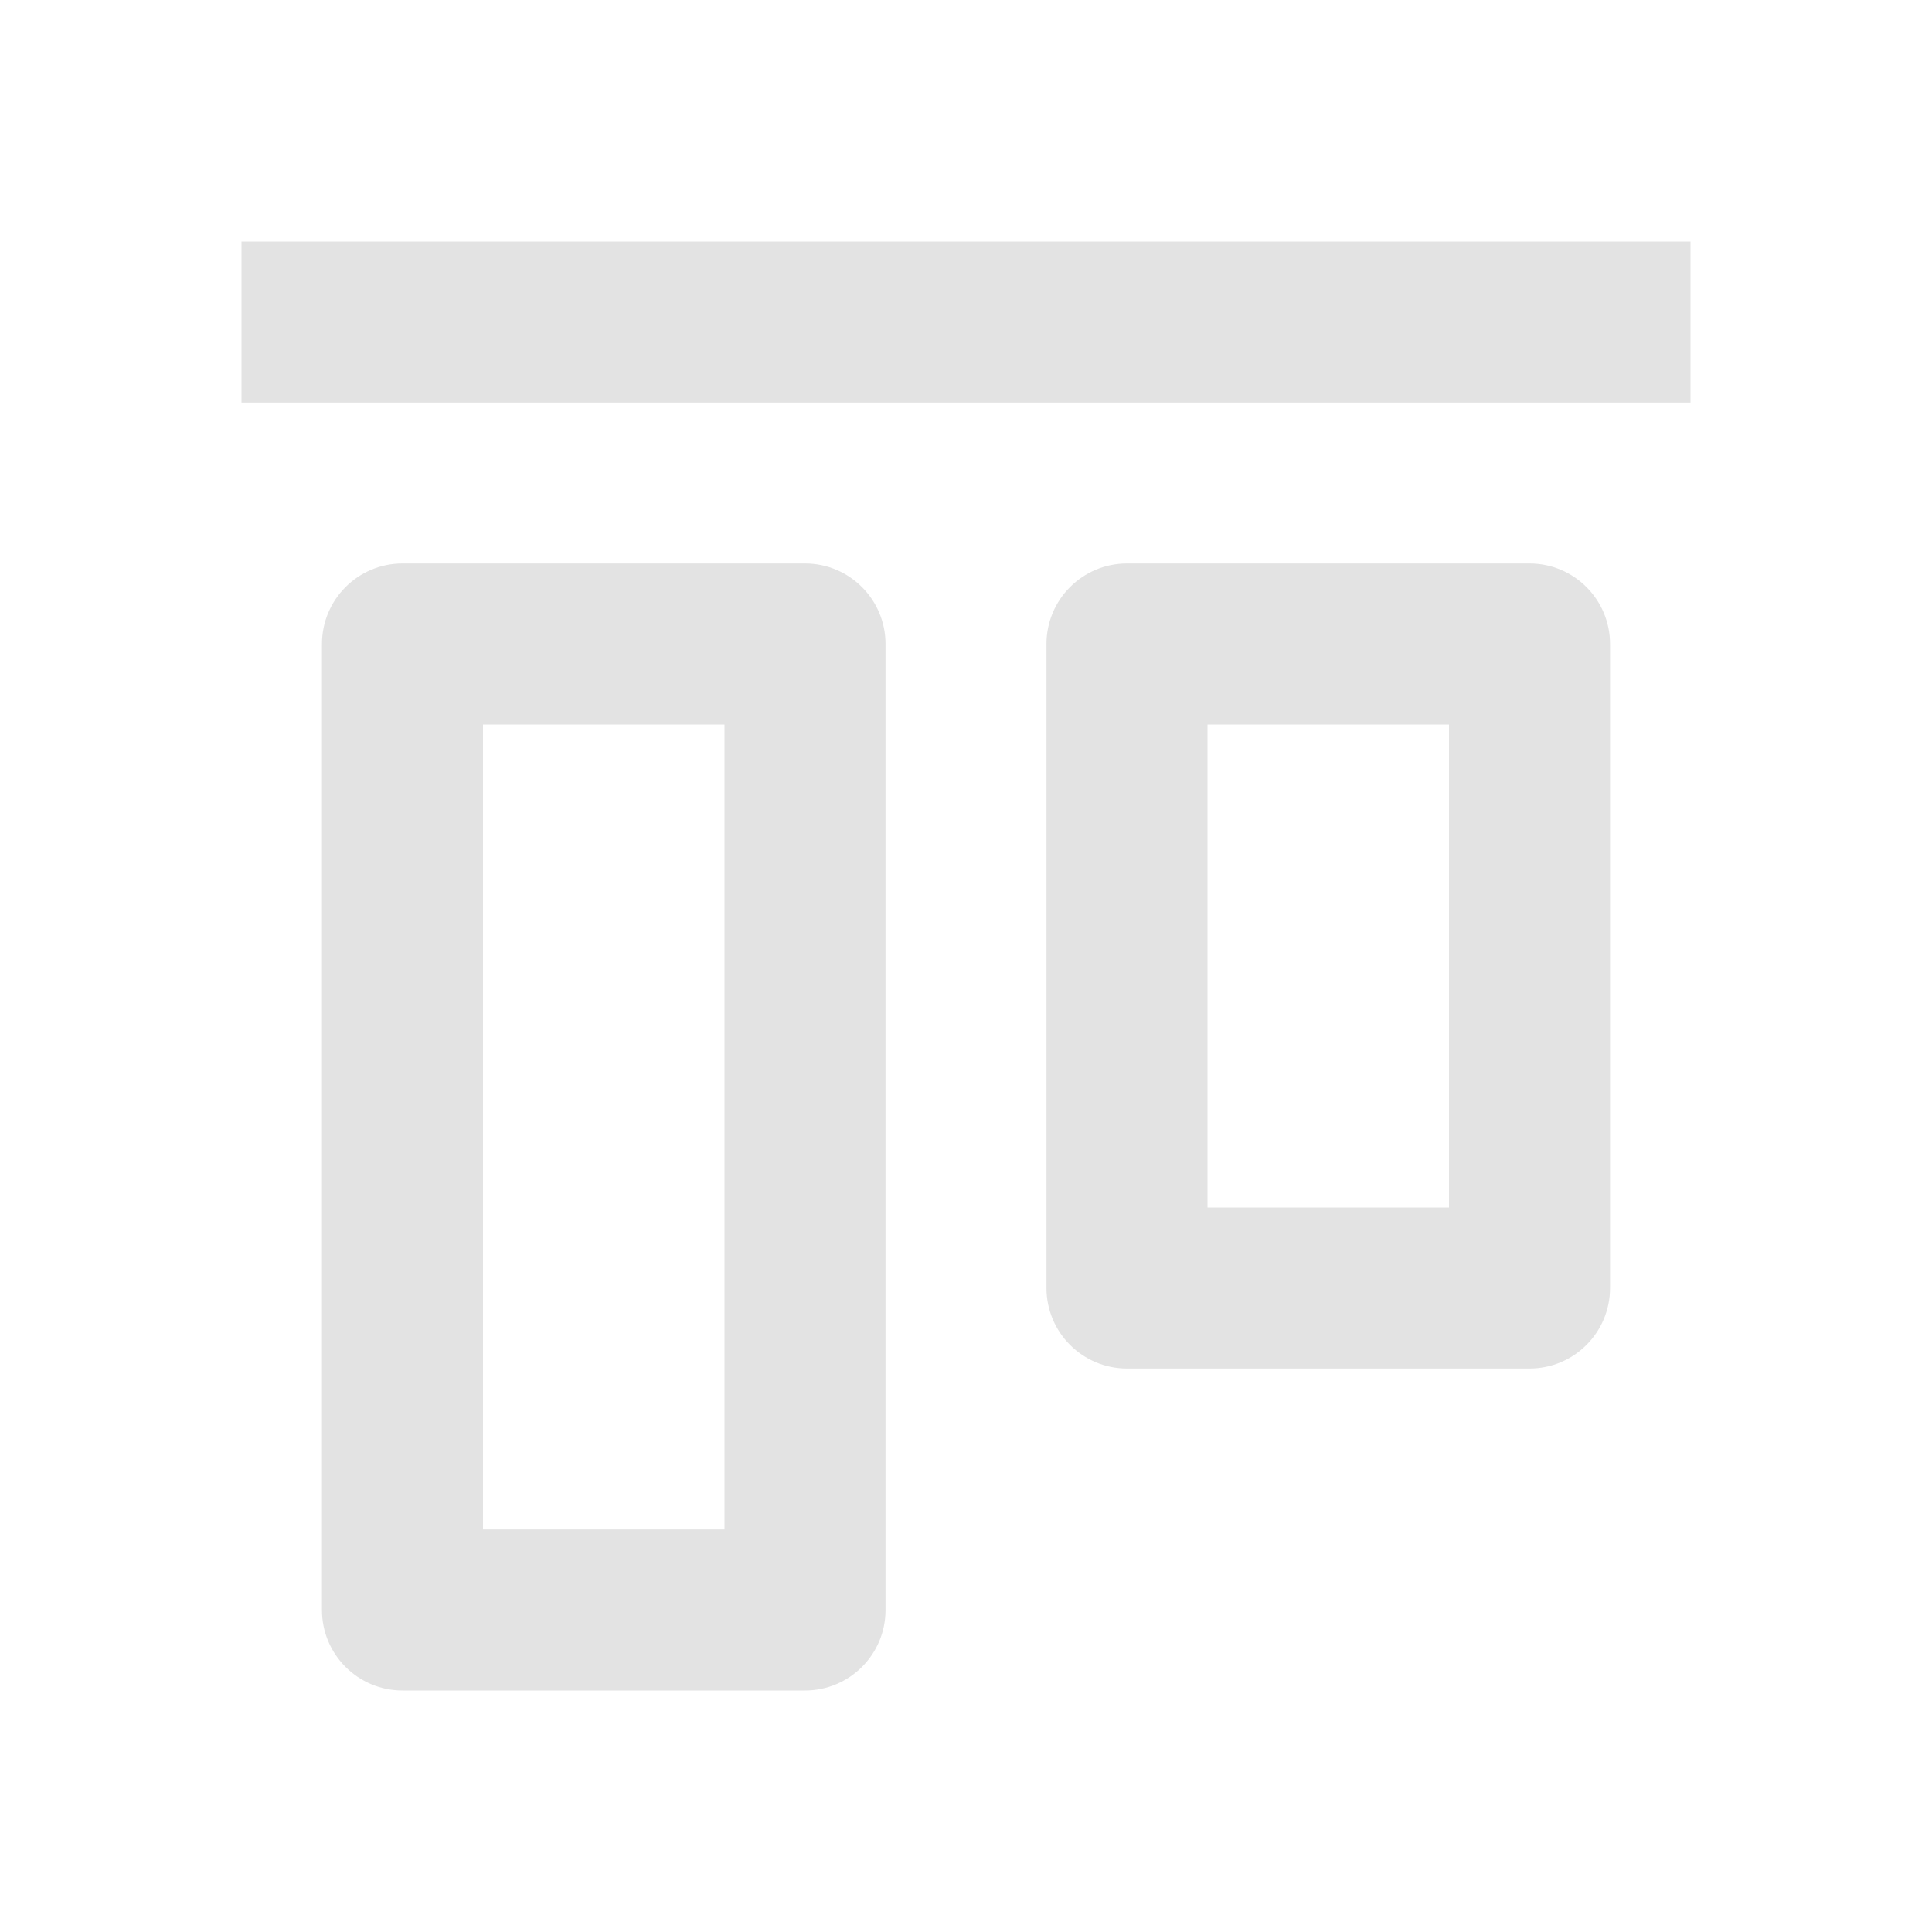 <svg width="20" height="20" viewBox="0 0 20 20" fill="none" xmlns="http://www.w3.org/2000/svg">
<path d="M17.5 2.5H2.5V4.167H17.5V2.5ZM12.5 7.5V12.5H15V7.5H12.5ZM10.833 6.667C10.833 6.206 11.206 5.833 11.667 5.833H15.833C16.294 5.833 16.667 6.206 16.667 6.667V13.333C16.667 13.794 16.294 14.167 15.833 14.167H11.667C11.206 14.167 10.833 13.794 10.833 13.333V6.667ZM7.5 7.5V15.833H5V7.5H7.5ZM4.167 5.833C3.706 5.833 3.333 6.206 3.333 6.667V16.667C3.333 17.127 3.706 17.5 4.167 17.5H8.333C8.794 17.5 9.167 17.127 9.167 16.667V6.667C9.167 6.206 8.794 5.833 8.333 5.833H4.167Z" fill="#E3E3E3"/>
</svg>
